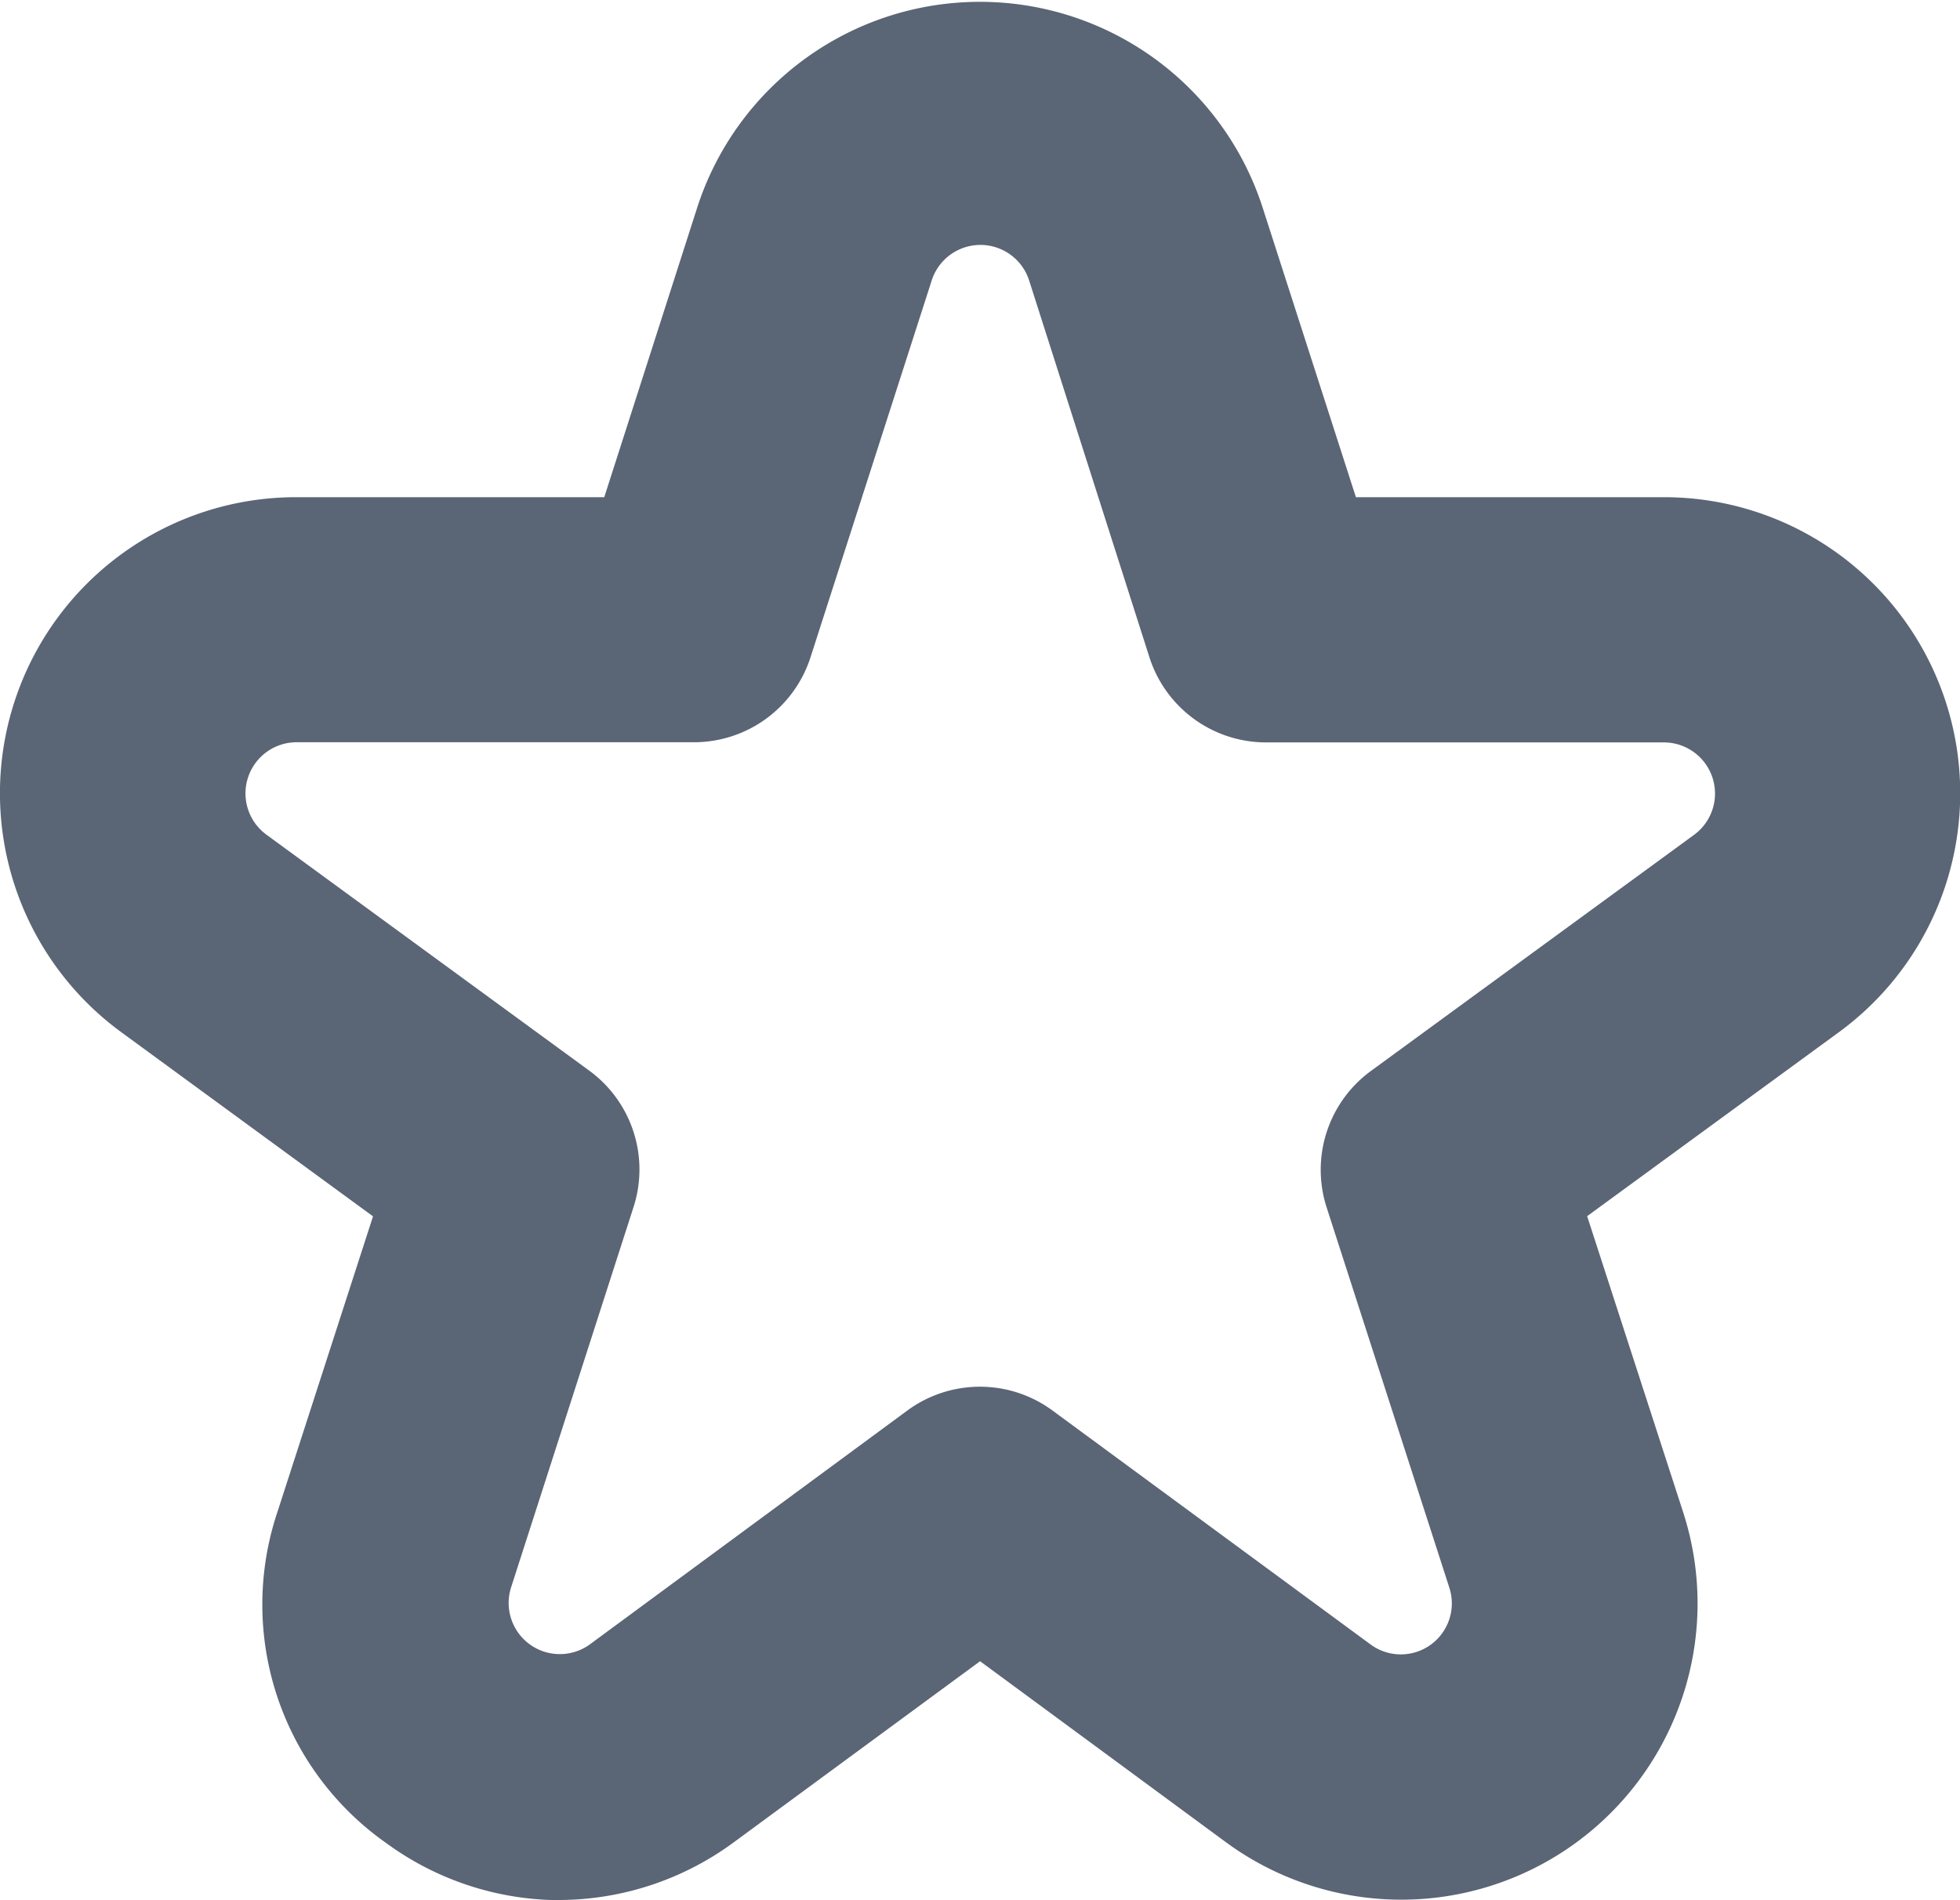 <svg xmlns="http://www.w3.org/2000/svg" width="11.875" height="11.515" viewBox="0 0 11.875 11.515">
  <path id="fi-br-star" d="M3.393,11.689a1.788,1.788,0,0,1-1.05-.346,1.767,1.767,0,0,1-.659-2.007l.579-1.791L.739,6.43A1.794,1.794,0,0,1,1.8,3.187H3.664L4.231,1.42a1.8,1.8,0,0,1,3.418,0h0l.569,1.767h1.866A1.794,1.794,0,0,1,11.143,6.43L9.619,7.544,10.2,9.336a1.795,1.795,0,0,1-2.772,2L5.941,10.241,4.456,11.333a1.791,1.791,0,0,1-1.063.355ZM1.8,4.672a.31.31,0,0,0-.183.56L3.573,6.662a.742.742,0,0,1,.268.828L3.1,9.792a.31.31,0,0,0,.478.346L5.5,8.722a.742.742,0,0,1,.88,0l1.925,1.416a.309.309,0,0,0,.478-.346l-.742-2.3a.742.742,0,0,1,.268-.828l1.958-1.431a.31.31,0,0,0-.183-.56H7.674a.742.742,0,0,1-.707-.516L6.238,1.873a.31.31,0,0,0-.59,0L4.914,4.156a.742.742,0,0,1-.705.516Z" transform="translate(-0.003 -0.174)" fill="#5a6575"/>
</svg>
